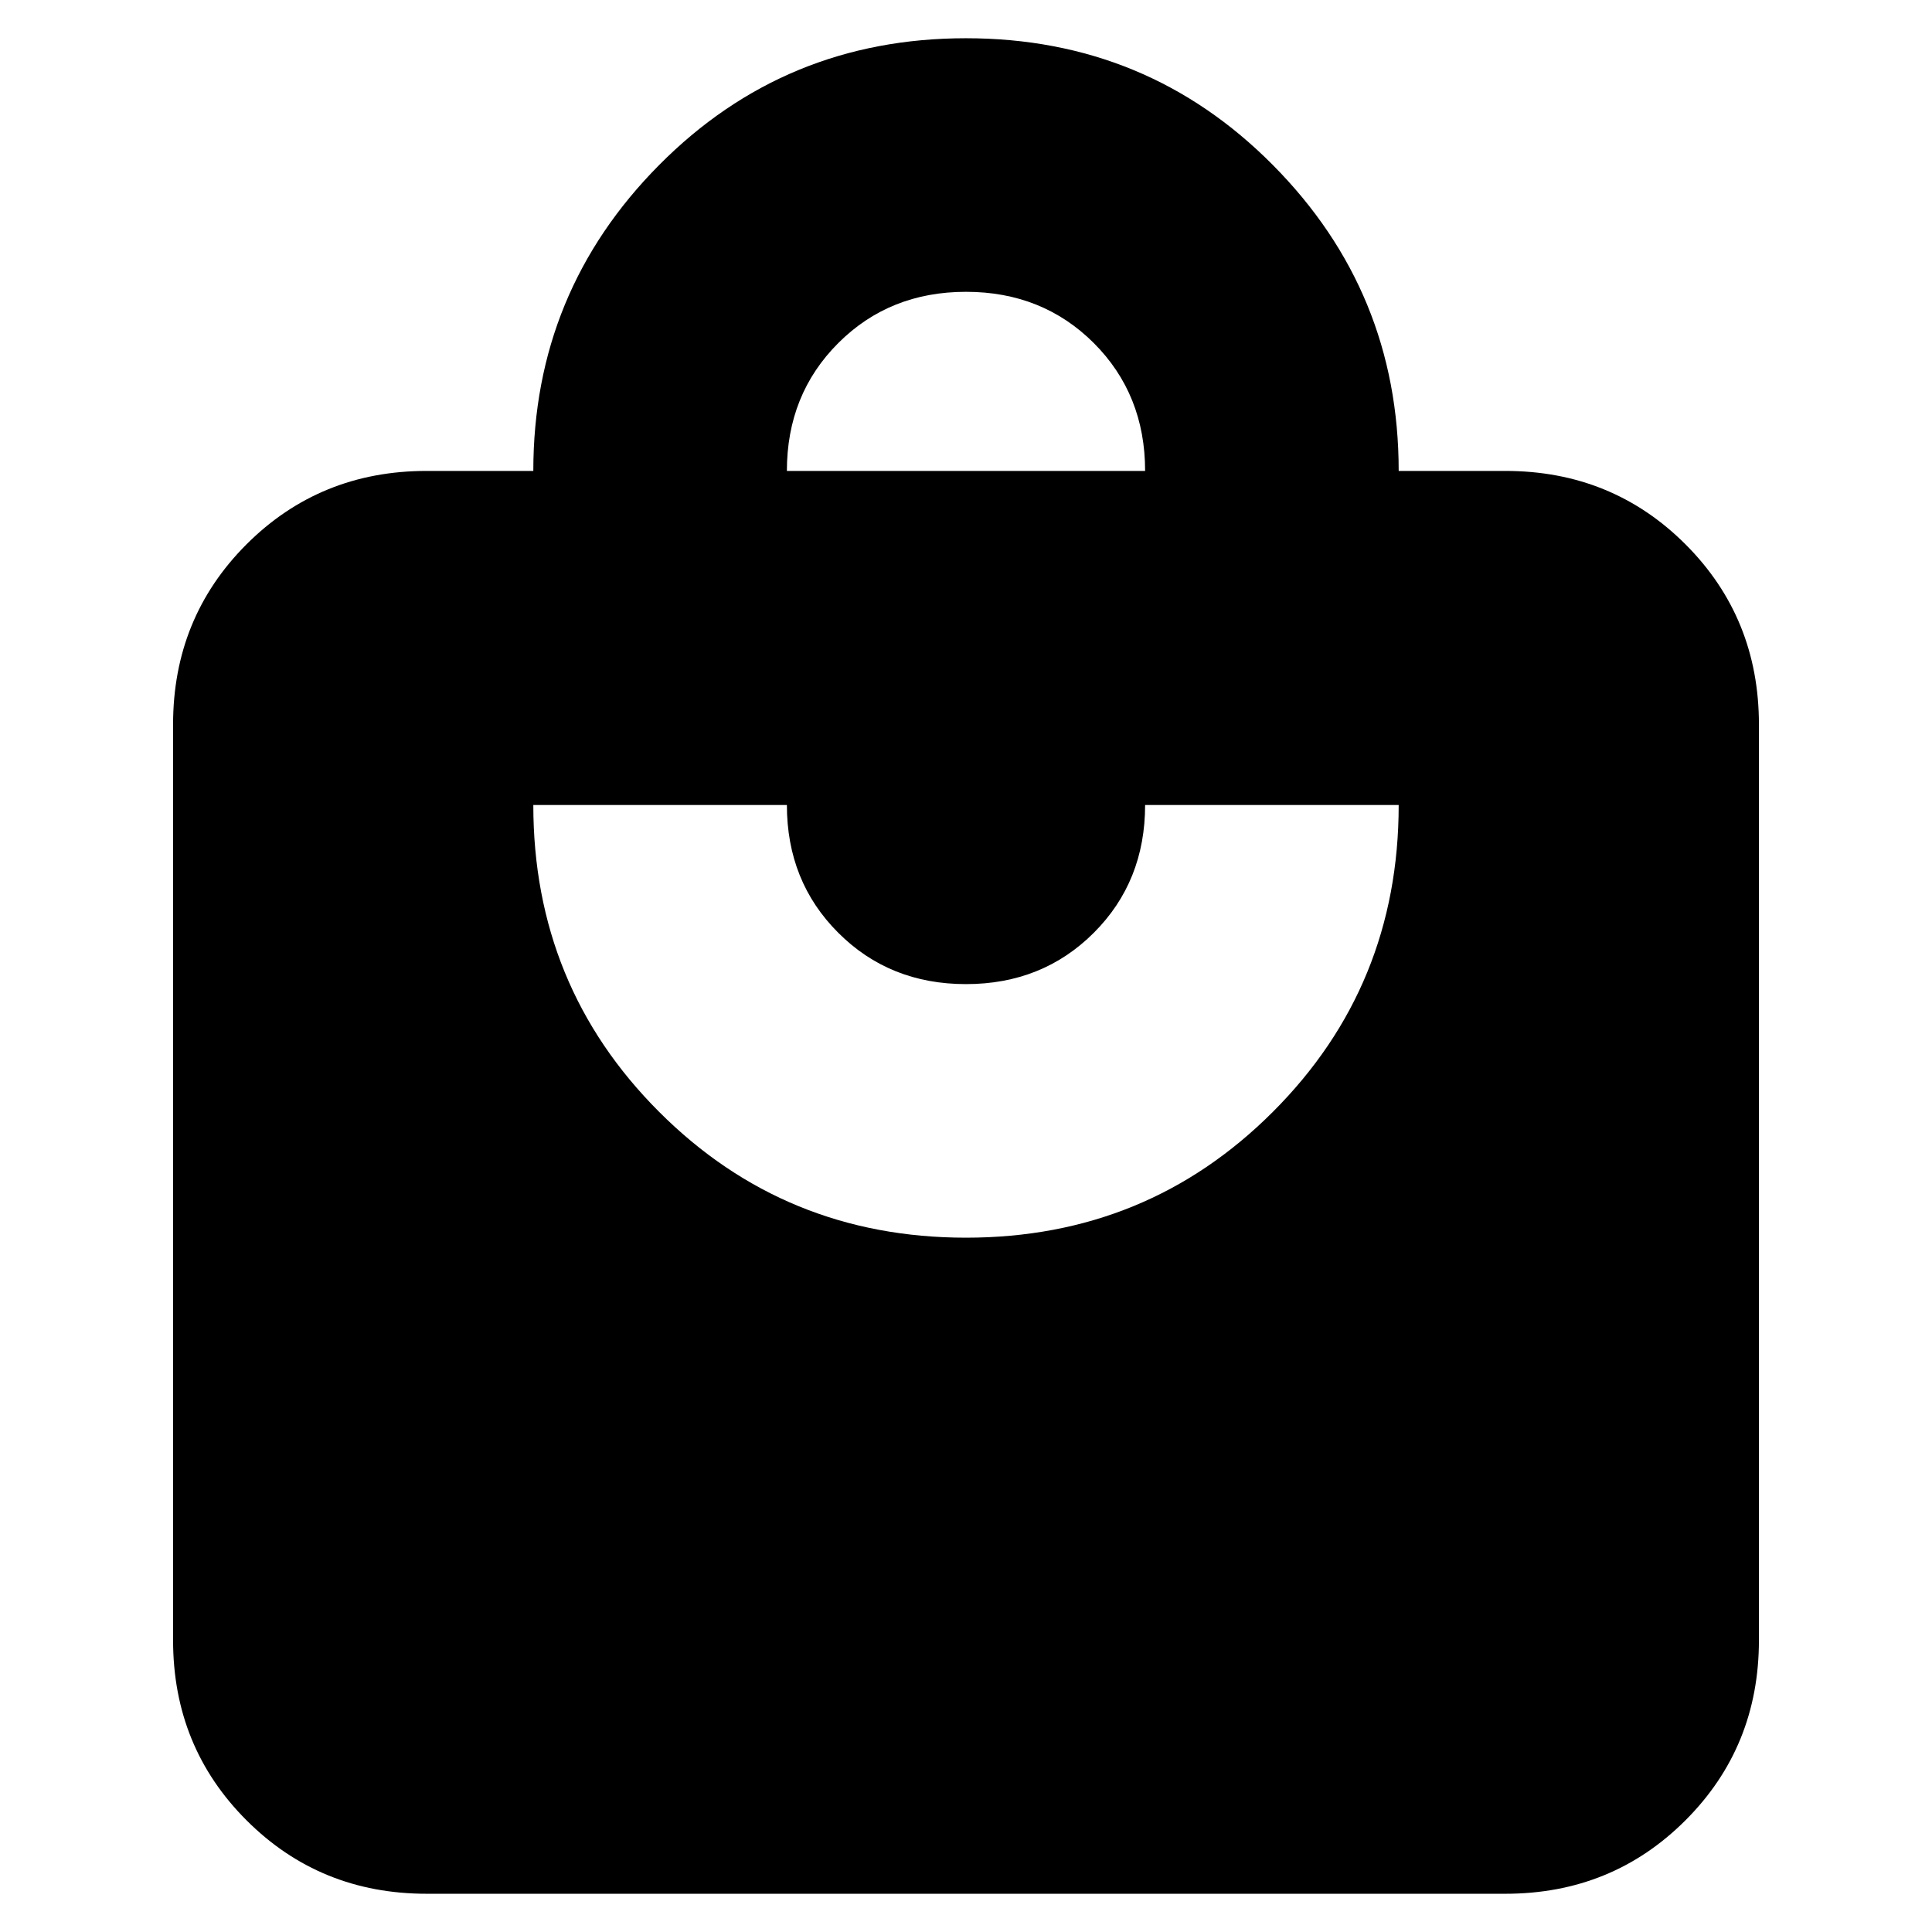 <svg xmlns="http://www.w3.org/2000/svg" height="24" width="24"><path d="M9.775 5.85H14.225Q14.225 4.9 13.588 4.262Q12.95 3.625 12 3.625Q11.05 3.625 10.413 4.262Q9.775 4.9 9.775 5.85ZM12 15.375Q14.25 15.375 15.812 13.812Q17.375 12.25 17.375 10H14.225Q14.225 10.95 13.588 11.587Q12.95 12.225 12 12.225Q11.05 12.225 10.413 11.587Q9.775 10.95 9.775 10H6.625Q6.625 12.25 8.188 13.812Q9.75 15.375 12 15.375ZM18.7 23.525H5.3Q3.975 23.525 3.062 22.612Q2.15 21.7 2.15 20.375V9Q2.15 7.675 3.062 6.762Q3.975 5.85 5.3 5.85H6.625Q6.625 3.625 8.188 2.05Q9.75 0.475 12 0.475Q14.25 0.475 15.812 2.05Q17.375 3.625 17.375 5.85H18.7Q20.025 5.85 20.938 6.762Q21.85 7.675 21.85 9V20.375Q21.85 21.7 20.938 22.612Q20.025 23.525 18.7 23.525Z"/></svg>
